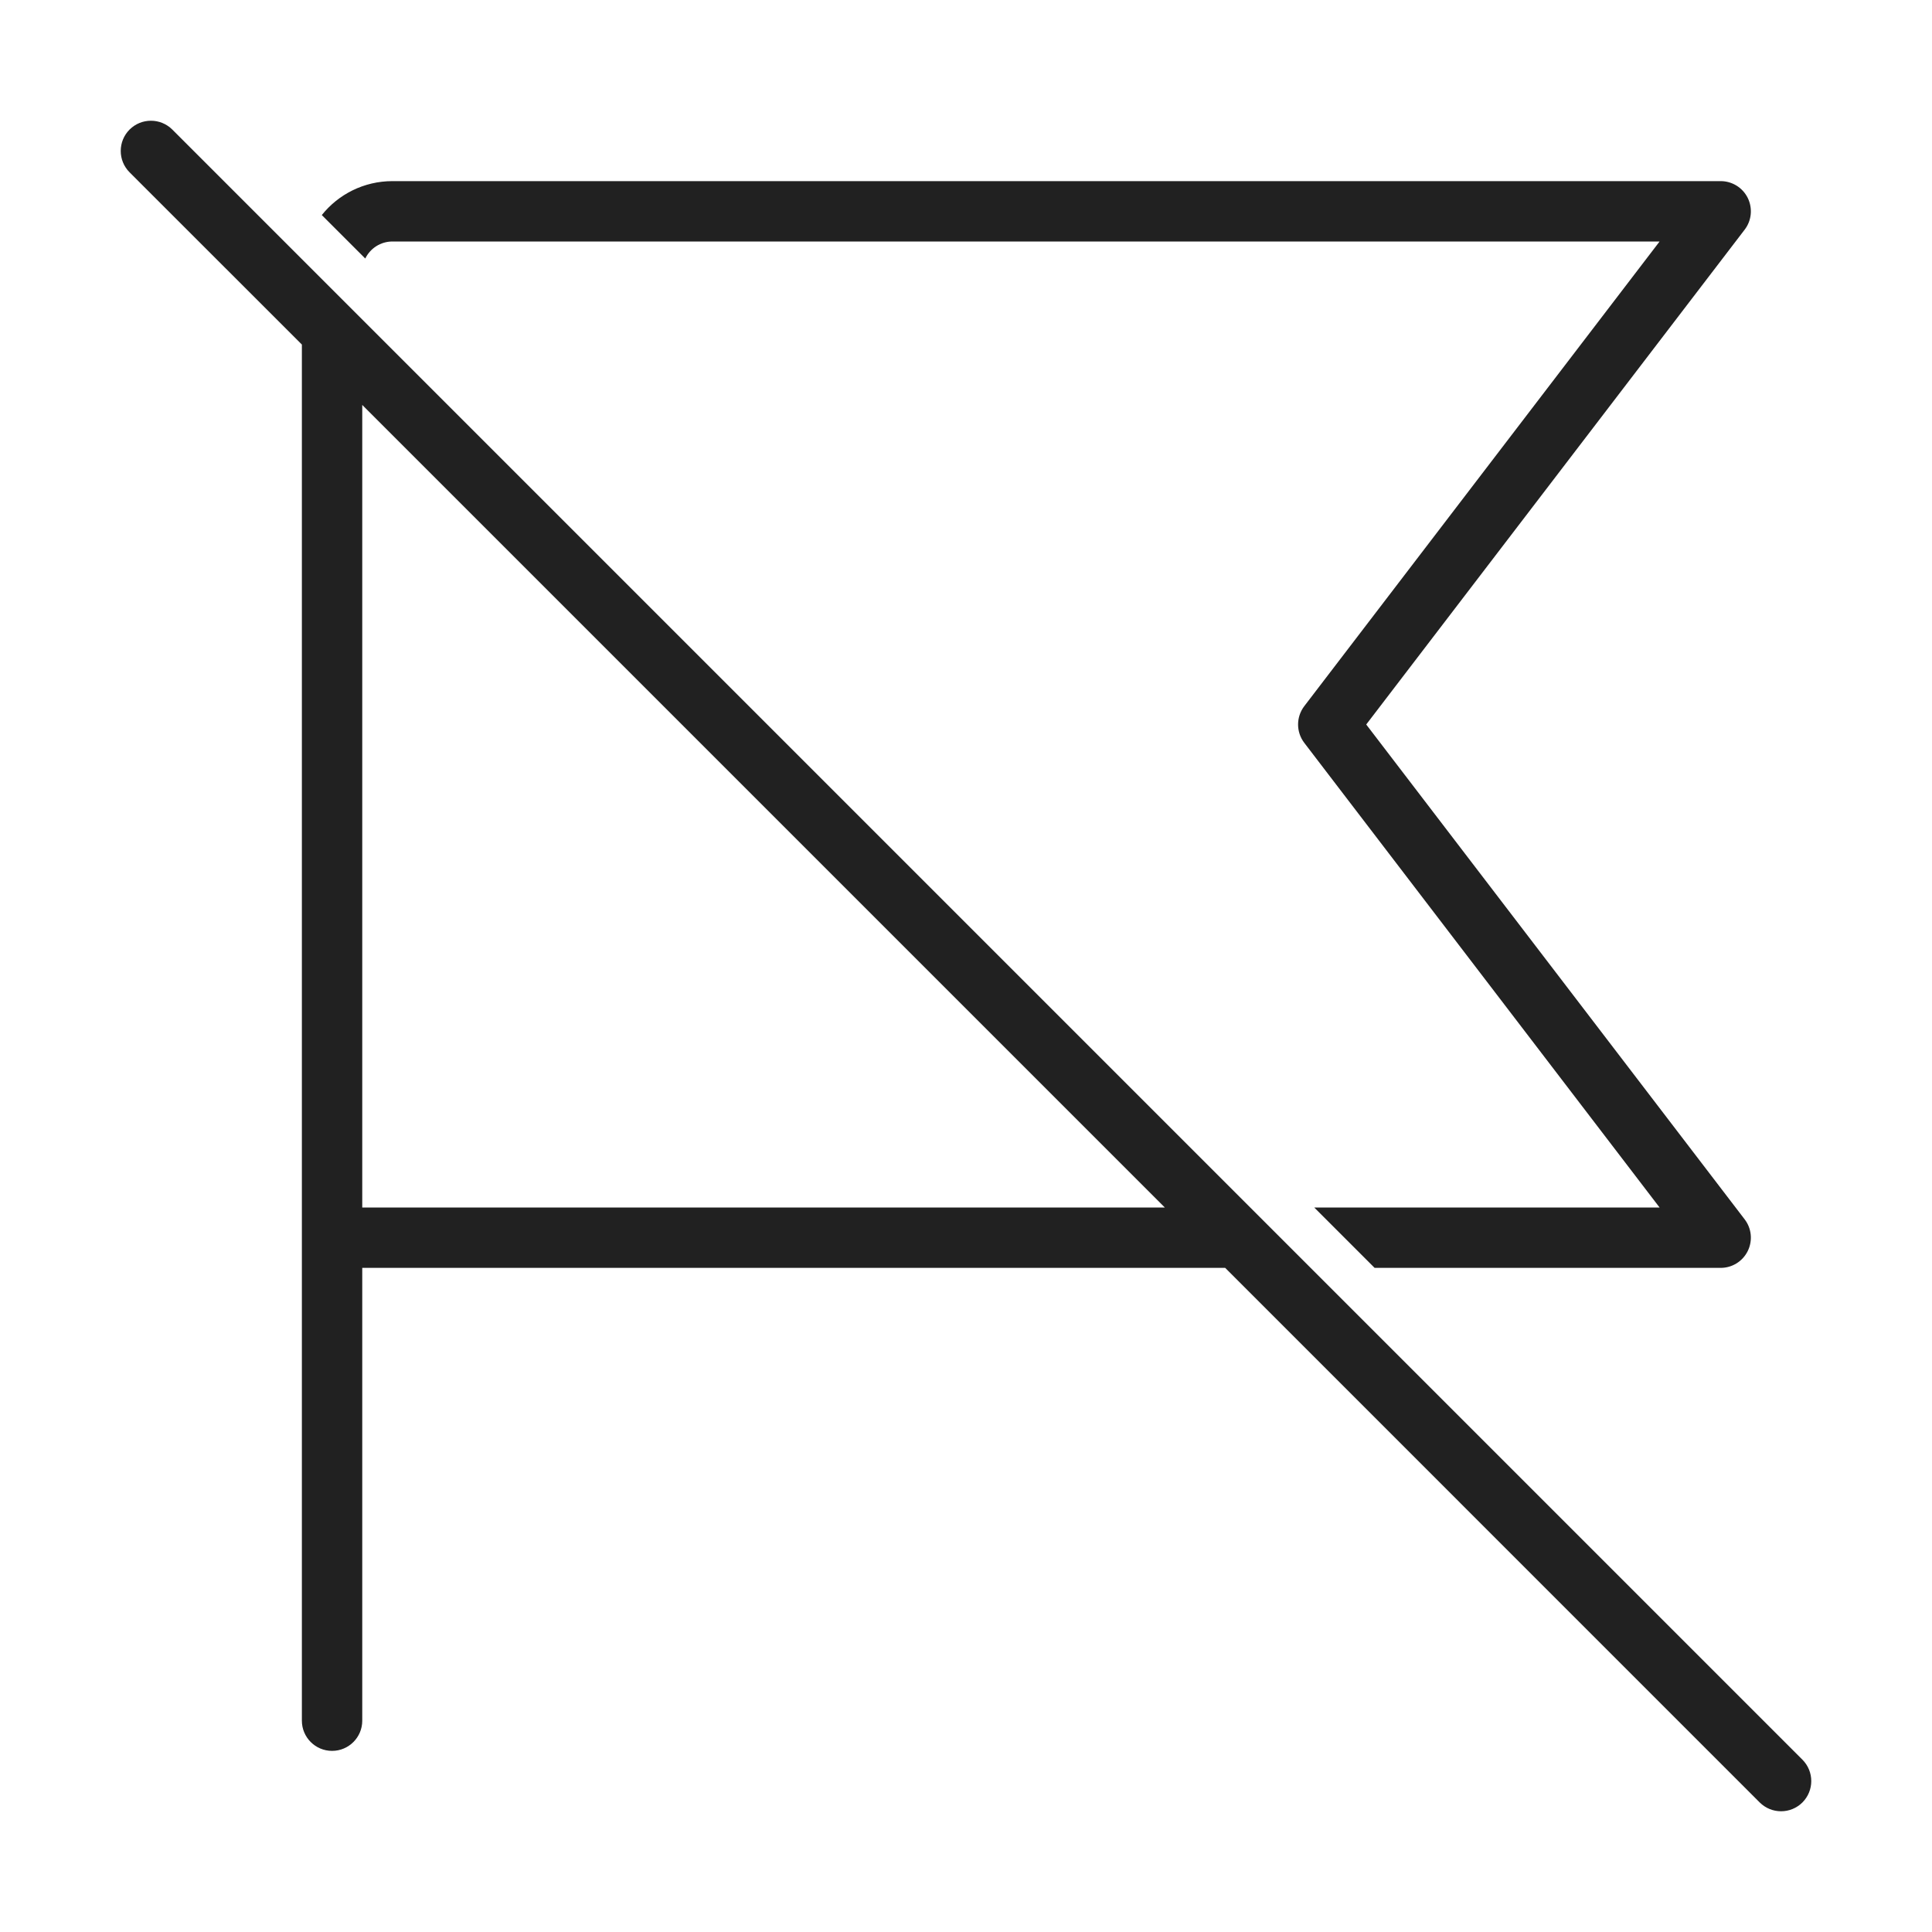 <svg width="32" height="32" viewBox="0 0 32 32" fill="none" xmlns="http://www.w3.org/2000/svg">
<path d="M2.854 2.146C2.658 1.951 2.342 1.951 2.146 2.146C1.951 2.342 1.951 2.658 2.146 2.854L5 5.707V28.5C5 28.776 5.224 29 5.5 29C5.776 29 6 28.776 6 28.5V21H20.293L29.146 29.854C29.342 30.049 29.658 30.049 29.854 29.854C30.049 29.658 30.049 29.342 29.854 29.146L2.854 2.146ZM19.293 20H6V6.707L19.293 20ZM28.5 21H22.768L21.768 20H27.488L21.603 12.304C21.466 12.124 21.466 11.876 21.603 11.696L27.488 4H6.5C6.302 4 6.131 4.115 6.05 4.282L5.33 3.562C5.604 3.219 6.027 3 6.5 3H28.5C28.69 3 28.864 3.108 28.948 3.278C29.032 3.449 29.013 3.653 28.897 3.804L22.629 12L28.897 20.196C29.013 20.347 29.032 20.551 28.948 20.721C28.864 20.892 28.69 21 28.5 21Z" fill="#212121"/>
</svg>
